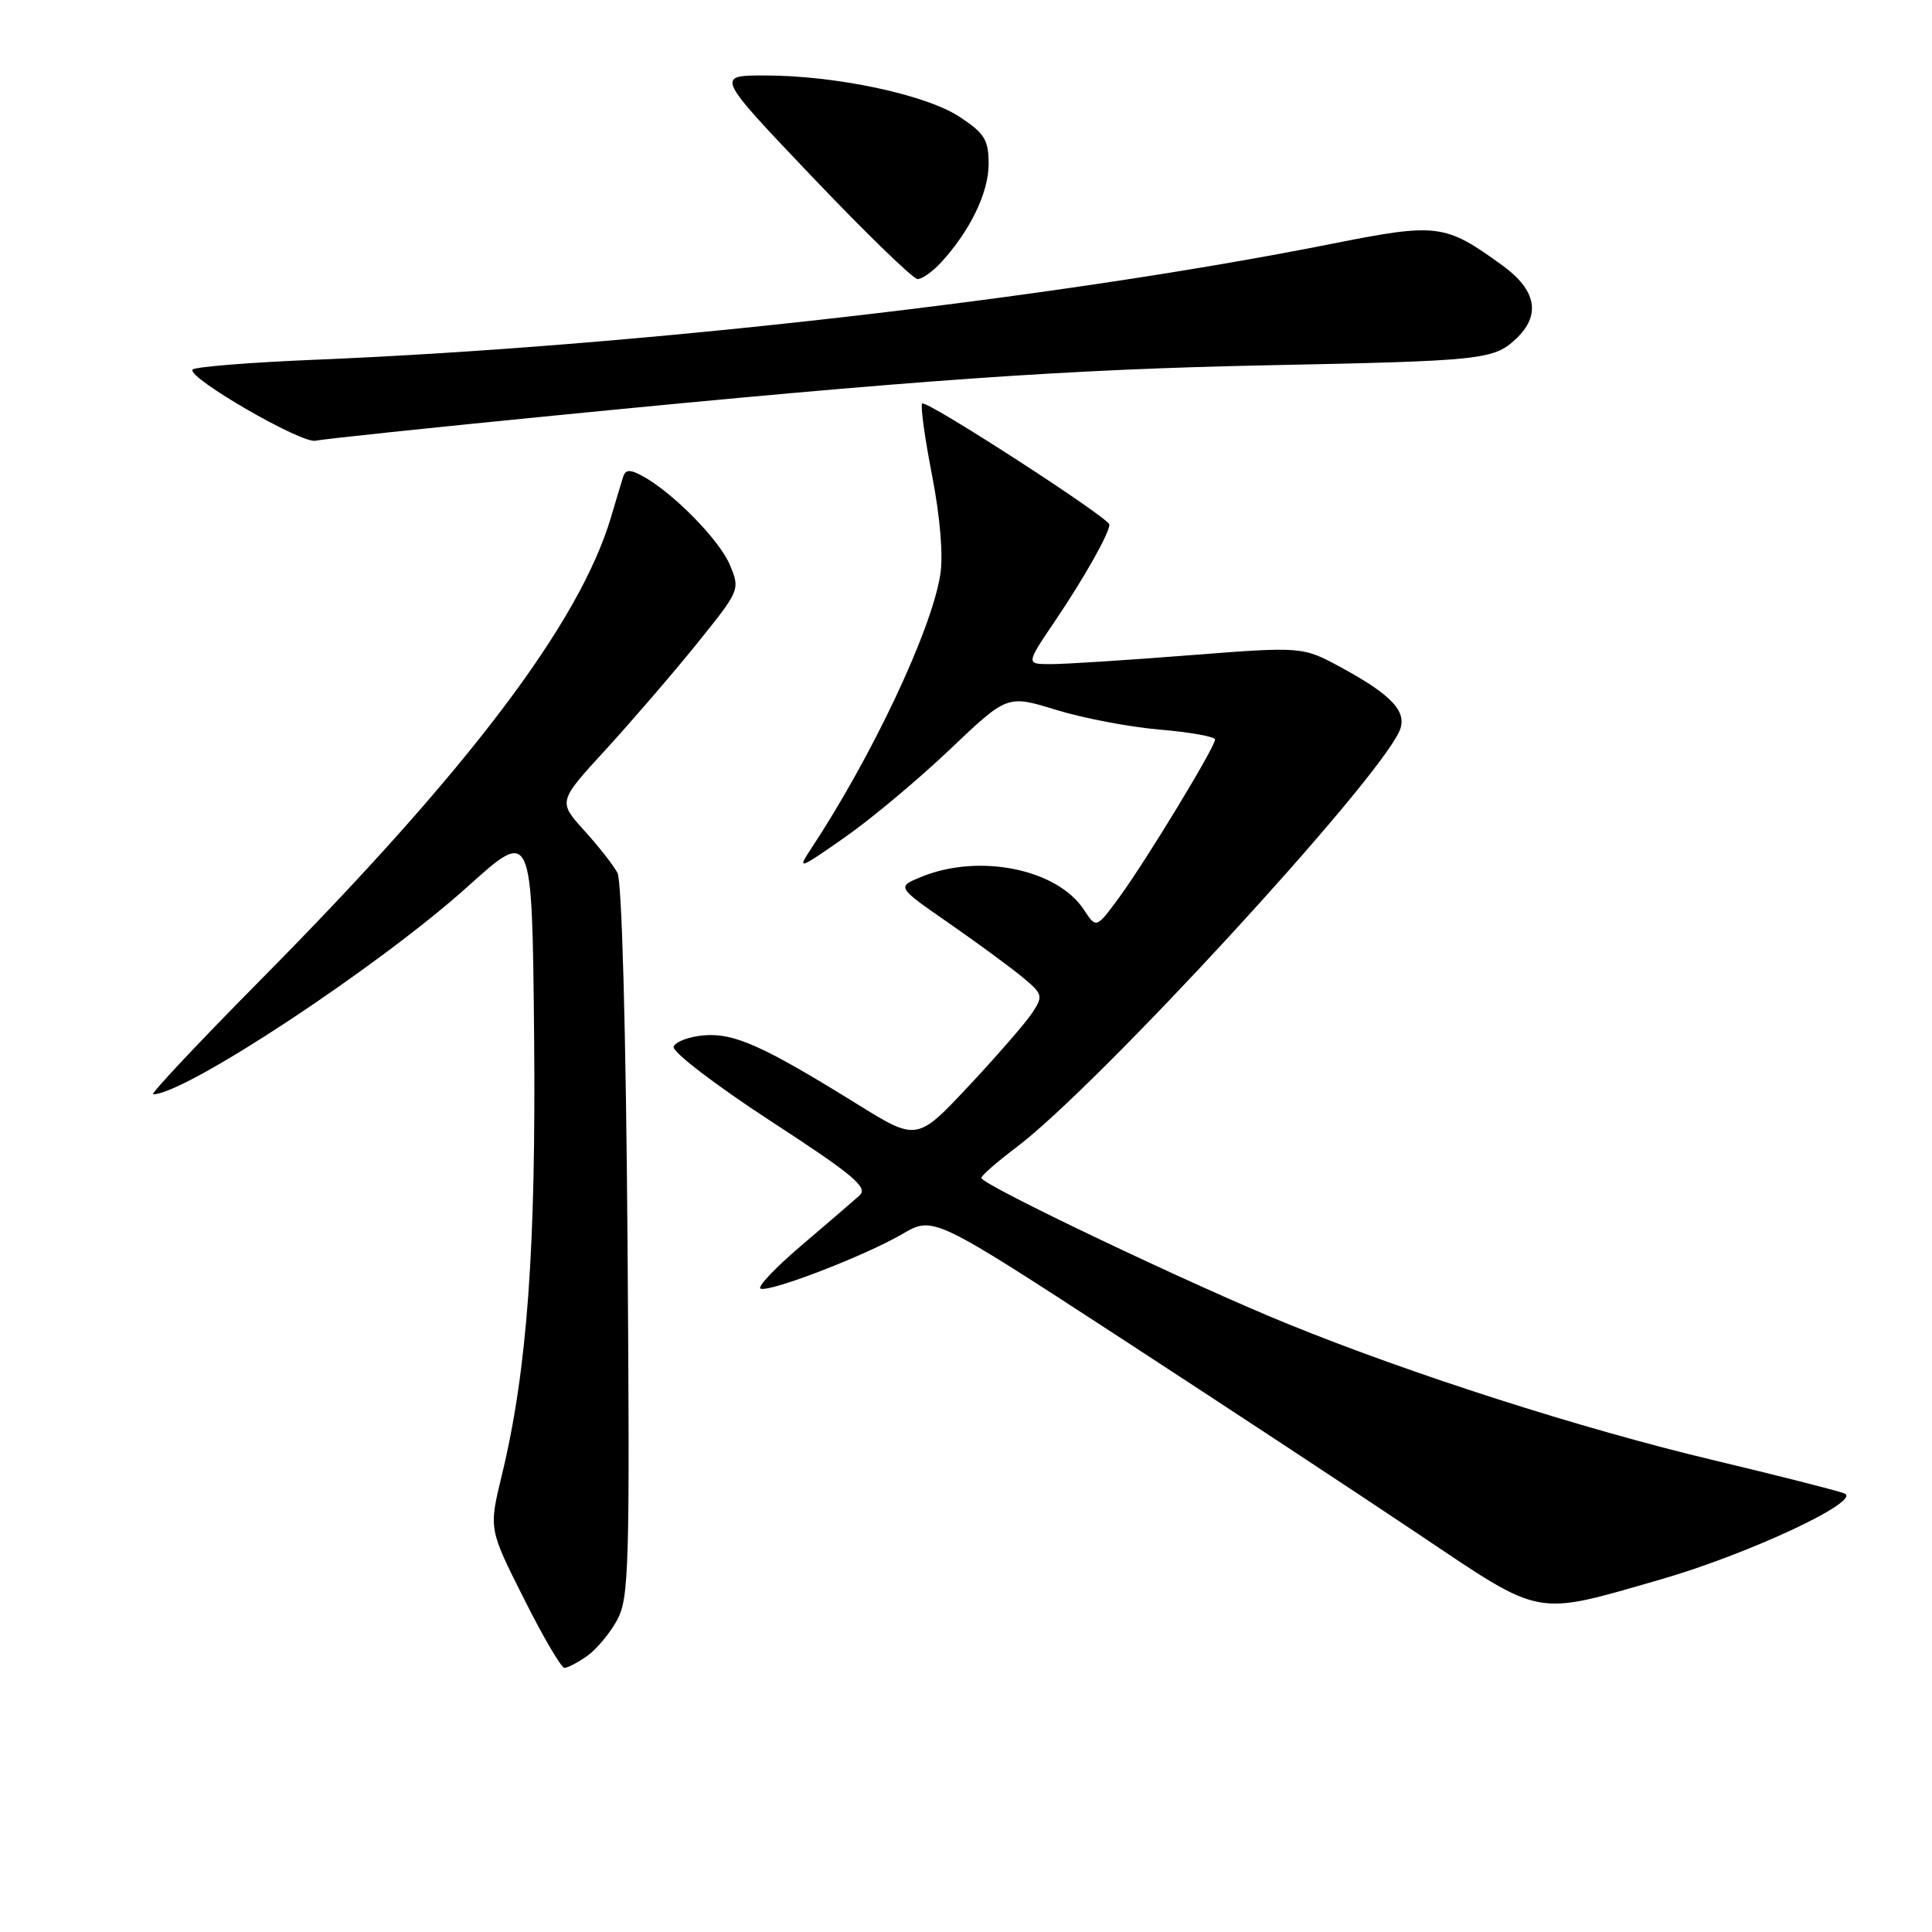 <?xml version="1.0" encoding="UTF-8" standalone="no"?>
<!DOCTYPE svg PUBLIC "-//W3C//DTD SVG 1.1//EN" "http://www.w3.org/Graphics/SVG/1.1/DTD/svg11.dtd" >
<svg xmlns="http://www.w3.org/2000/svg" xmlns:xlink="http://www.w3.org/1999/xlink" version="1.1" viewBox="0 0 256 256">
 <g >
 <path fill="currentColor"
d=" M 77.78 219.44 C 79.01 218.58 80.80 216.44 81.76 214.69 C 83.36 211.76 83.47 207.72 83.15 164.50 C 82.94 136.45 82.40 116.76 81.82 115.66 C 81.28 114.65 79.29 112.11 77.39 110.02 C 73.95 106.21 73.95 106.21 80.24 99.35 C 83.69 95.58 89.13 89.27 92.31 85.33 C 98.06 78.20 98.09 78.14 96.70 74.83 C 95.31 71.51 89.06 65.17 85.07 63.04 C 83.45 62.17 82.88 62.21 82.56 63.21 C 82.34 63.92 81.62 66.30 80.97 68.50 C 76.82 82.53 62.05 102.04 34.62 129.75 C 26.32 138.14 19.87 145.00 20.29 145.00 C 24.56 145.00 50.28 128.01 62.00 117.45 C 70.50 109.79 70.50 109.79 70.77 136.97 C 71.04 165.39 69.86 181.60 66.48 195.54 C 64.77 202.59 64.77 202.59 69.40 211.79 C 71.94 216.86 74.37 221.00 74.79 221.00 C 75.21 221.00 76.56 220.30 77.78 219.44 Z  M 219.93 209.32 C 231.63 205.96 246.88 198.83 244.38 197.88 C 243.34 197.49 235.53 195.50 227.00 193.47 C 209.44 189.28 187.16 182.14 170.67 175.44 C 157.96 170.28 129.98 156.94 130.03 156.08 C 130.05 155.76 132.13 153.94 134.67 152.03 C 145.40 143.94 182.07 104.13 185.40 96.94 C 186.58 94.41 184.56 92.17 177.78 88.48 C 172.60 85.66 172.60 85.66 157.55 86.83 C 149.27 87.48 141.02 88.01 139.21 88.00 C 135.93 88.00 135.93 88.00 139.82 82.25 C 143.66 76.57 147.00 70.65 147.00 69.51 C 147.00 68.64 122.73 52.94 122.20 53.47 C 121.94 53.72 122.53 58.00 123.50 62.97 C 124.58 68.55 125.00 73.61 124.59 76.17 C 123.41 83.56 115.56 100.21 107.46 112.48 C 105.60 115.30 105.83 115.23 111.90 110.98 C 115.43 108.52 121.72 103.25 125.89 99.28 C 133.47 92.07 133.47 92.07 139.94 94.06 C 143.49 95.16 149.69 96.34 153.70 96.68 C 157.72 97.02 161.00 97.61 161.00 97.99 C 161.00 99.00 151.79 114.16 148.27 118.95 C 145.26 123.04 145.26 123.04 143.62 120.54 C 140.09 115.15 129.75 113.05 122.10 116.18 C 118.81 117.52 118.81 117.52 125.66 122.27 C 129.42 124.88 133.81 128.11 135.42 129.43 C 138.18 131.71 138.25 131.97 136.79 134.19 C 135.95 135.48 132.16 139.84 128.38 143.88 C 121.50 151.22 121.50 151.22 113.50 146.25 C 101.11 138.57 97.27 136.85 93.26 137.19 C 91.28 137.36 89.48 138.04 89.26 138.70 C 89.04 139.36 94.80 143.77 102.08 148.52 C 113.07 155.67 115.06 157.34 113.90 158.40 C 113.13 159.09 109.65 162.09 106.17 165.05 C 102.68 168.02 100.26 170.59 100.79 170.76 C 102.14 171.21 114.70 166.36 119.57 163.51 C 123.66 161.12 123.66 161.12 148.58 177.35 C 162.29 186.28 180.03 197.96 188.00 203.31 C 204.54 214.40 203.15 214.14 219.93 209.32 Z  M 74.00 55.01 C 121.18 50.36 141.44 48.94 168.00 48.40 C 196.34 47.83 197.91 47.66 200.82 44.95 C 204.23 41.78 203.62 38.46 199.04 35.14 C 191.43 29.63 190.48 29.52 176.29 32.34 C 139.85 39.59 84.50 45.90 41.92 47.66 C 33.12 48.02 25.74 48.61 25.51 48.98 C 24.84 50.07 39.97 58.82 41.81 58.40 C 42.74 58.18 57.23 56.66 74.00 55.01 Z  M 124.72 34.75 C 128.54 30.59 130.99 25.53 131.00 21.76 C 131.00 18.54 130.48 17.68 127.18 15.50 C 122.71 12.54 110.77 10.00 101.33 10.00 C 94.84 10.00 94.84 10.00 107.67 23.48 C 114.73 30.89 120.98 36.96 121.58 36.98 C 122.17 36.99 123.58 35.99 124.72 34.75 Z "/>
</g>
</svg>
